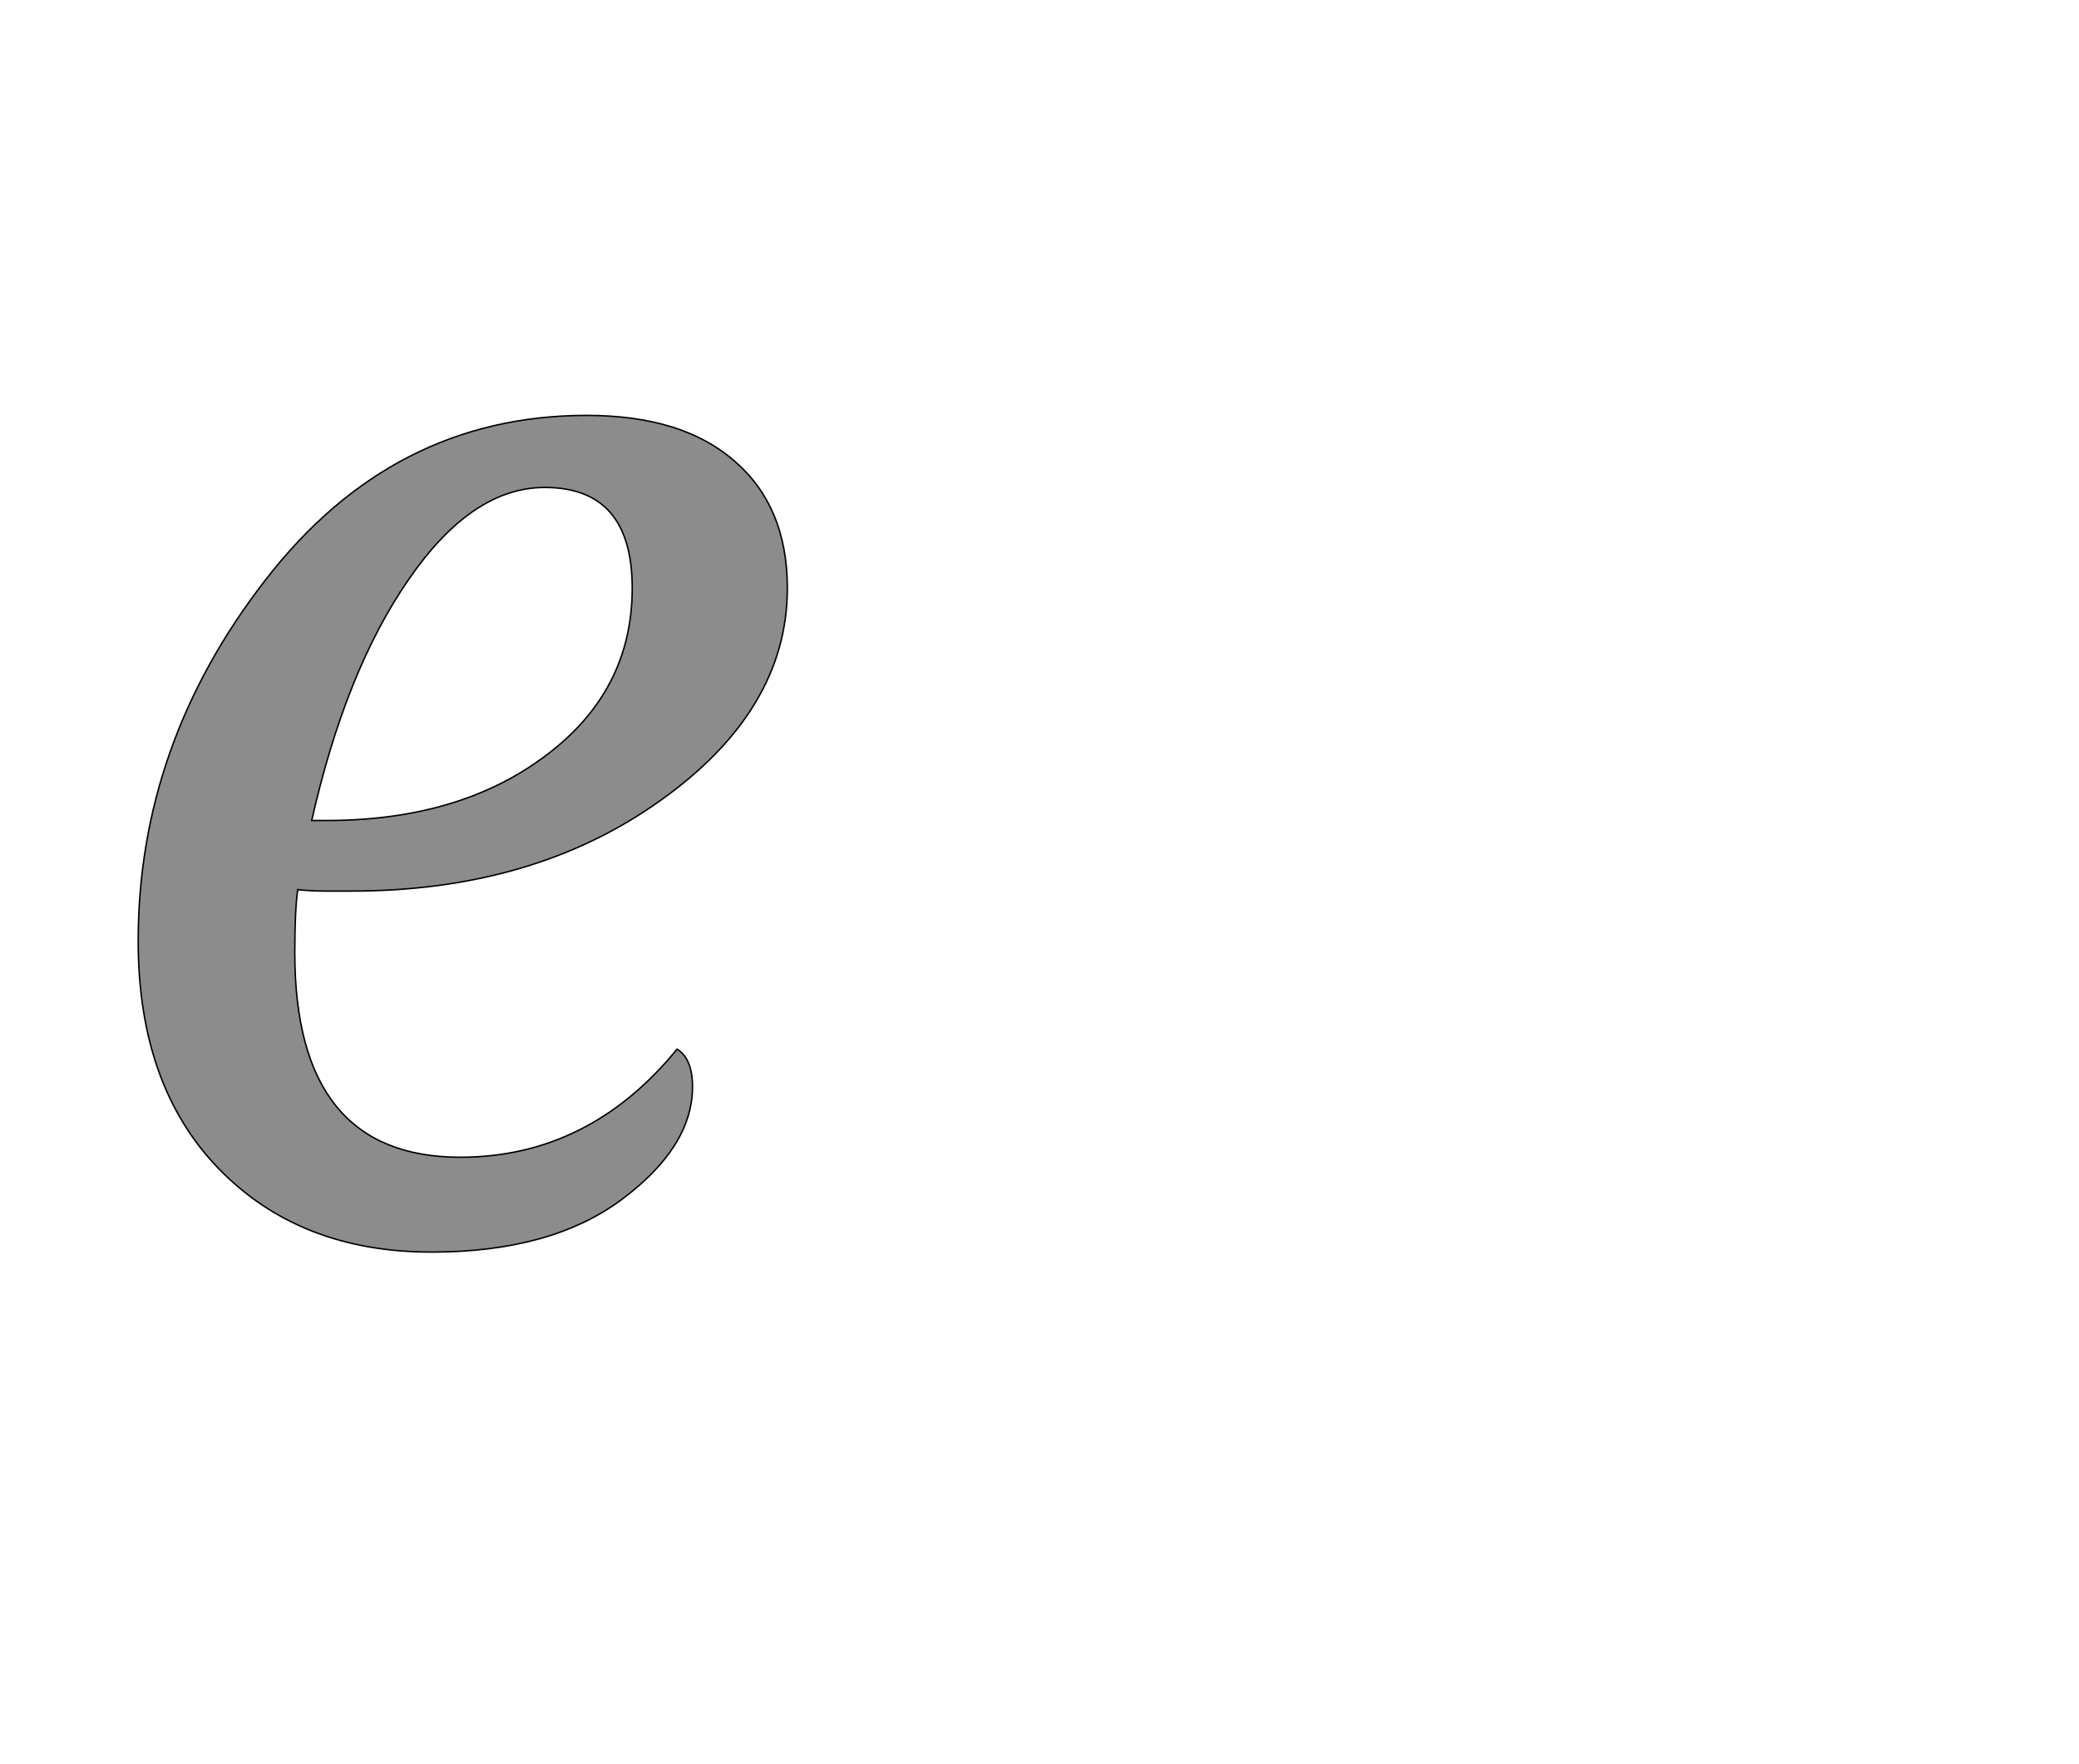 <!--
BEGIN METADATA

BBOX_X_MIN 88
BBOX_Y_MIN -20
BBOX_X_MAX 971
BBOX_Y_MAX 1118
WIDTH 883
HEIGHT 1138
H_BEARING_X 88
H_BEARING_Y 1118
H_ADVANCE 1010
V_BEARING_X -417
V_BEARING_Y 465
V_ADVANCE 2069
ORIGIN_X 0
ORIGIN_Y 0

END METADATA
-->

<svg width='2828px' height='2399px' xmlns='http://www.w3.org/2000/svg' version='1.1'>

 <!-- make sure glyph is visible within svg window -->
 <g fill-rule='nonzero'  transform='translate(100 1683)'>

  <!-- draw actual outline using lines and Bezier curves-->
  <path fill='black' stroke='black' fill-opacity='0.45'  stroke-width='2'  d='
 M 821,-256
 Q 842,-243 842,-205
 Q 842,-123 745,-51
 Q 649,20 487,20
 Q 308,20 198,-93
 Q 88,-206 88,-403
 Q 88,-671 261,-894
 Q 434,-1118 698,-1118
 Q 828,-1118 899,-1056
 Q 971,-994 971,-883
 Q 971,-717 798,-594
 Q 626,-471 377,-471
 L 342,-471
 Q 324,-471 305,-473
 Q 301,-445 301,-387
 Q 301,-109 526,-109
 Q 701,-109 821,-256
 Z

 M 324,-567
 L 344,-567
 Q 525,-567 642,-655
 Q 760,-743 760,-883
 Q 760,-1020 641,-1020
 Q 542,-1020 456,-895
 Q 370,-771 324,-567
 Z

  '/>
 </g>
</svg>
